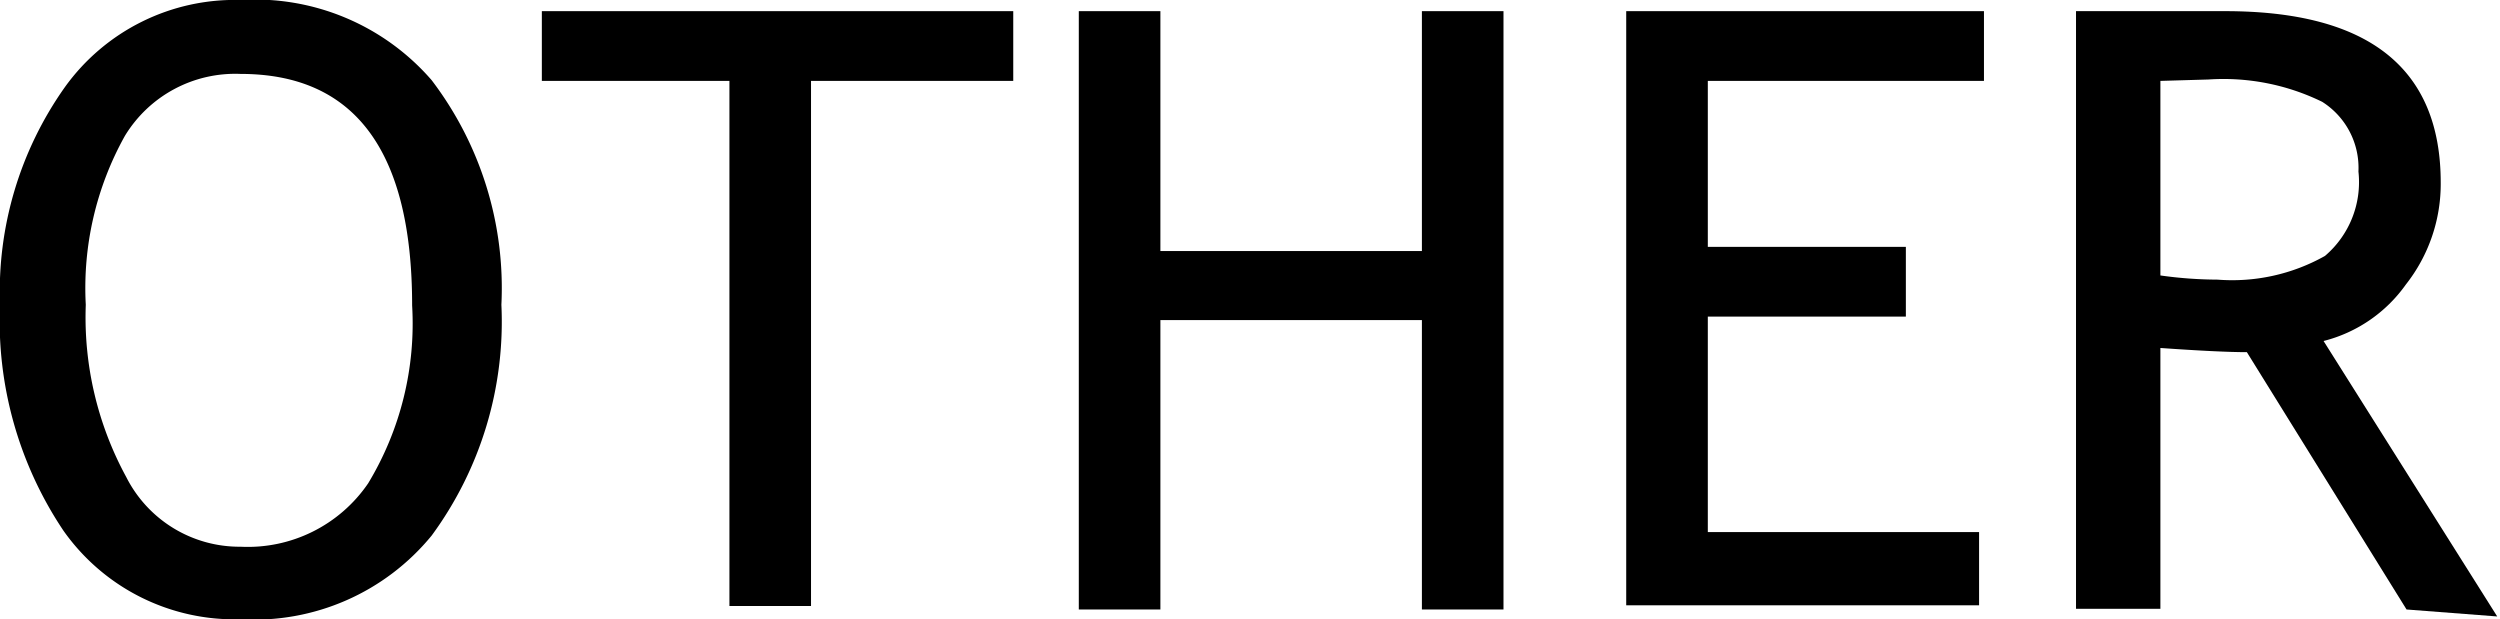 <svg id="レイヤー_9" data-name="レイヤー 9" xmlns="http://www.w3.org/2000/svg" viewBox="0 0 35.85 8.88"><title>menuOther</title><path d="M622.23,512.21a5.07,5.07,0,0,1,.93-3.12,3,3,0,0,1,2.52-1.25,3.35,3.35,0,0,1,2.74,1.15,4.92,4.92,0,0,1,1,3.22,5.18,5.18,0,0,1-1,3.31,3.29,3.29,0,0,1-2.74,1.2,3,3,0,0,1-2.54-1.27A5.4,5.4,0,0,1,622.23,512.21Zm1.23,0a4.79,4.79,0,0,0,.58,2.47,1.82,1.82,0,0,0,1.64,1,2.09,2.09,0,0,0,1.83-.91,4.43,4.43,0,0,0,.63-2.55q0-3.32-2.46-3.32a1.85,1.85,0,0,0-1.66.89A4.48,4.48,0,0,0,623.46,512.21Z" transform="translate(-622.23 -507.84)"/><path d="M633.86,509v7.53h-1.17V509H630V508h6.76V509Z" transform="translate(-622.23 -507.84)"/><path d="M642.62,516.58v-4.15h-3.75v4.15H637.7V508h1.17v3.44h3.75V508h1.17v8.58Z" transform="translate(-622.23 -507.84)"/><path d="M646.72,509v2.38h2.84v1h-2.84v3.09h3.89v1.05h-5.06V508h5.13V509Z" transform="translate(-622.23 -507.84)"/><path d="M656.74,516.58l-2.29-3.69q-.39,0-1.24-.06v3.74H652V508l.91,0,1.23,0q3.09,0,3.09,2.46a2.33,2.33,0,0,1-.5,1.46,2.07,2.07,0,0,1-1.18.81l2.49,3.95ZM653.21,509v2.79a6,6,0,0,0,.82.06,2.71,2.71,0,0,0,1.54-.34,1.39,1.39,0,0,0,.48-1.21,1.12,1.12,0,0,0-.52-1,3.22,3.22,0,0,0-1.63-.32Z" transform="translate(-622.23 -507.84)"/></svg>